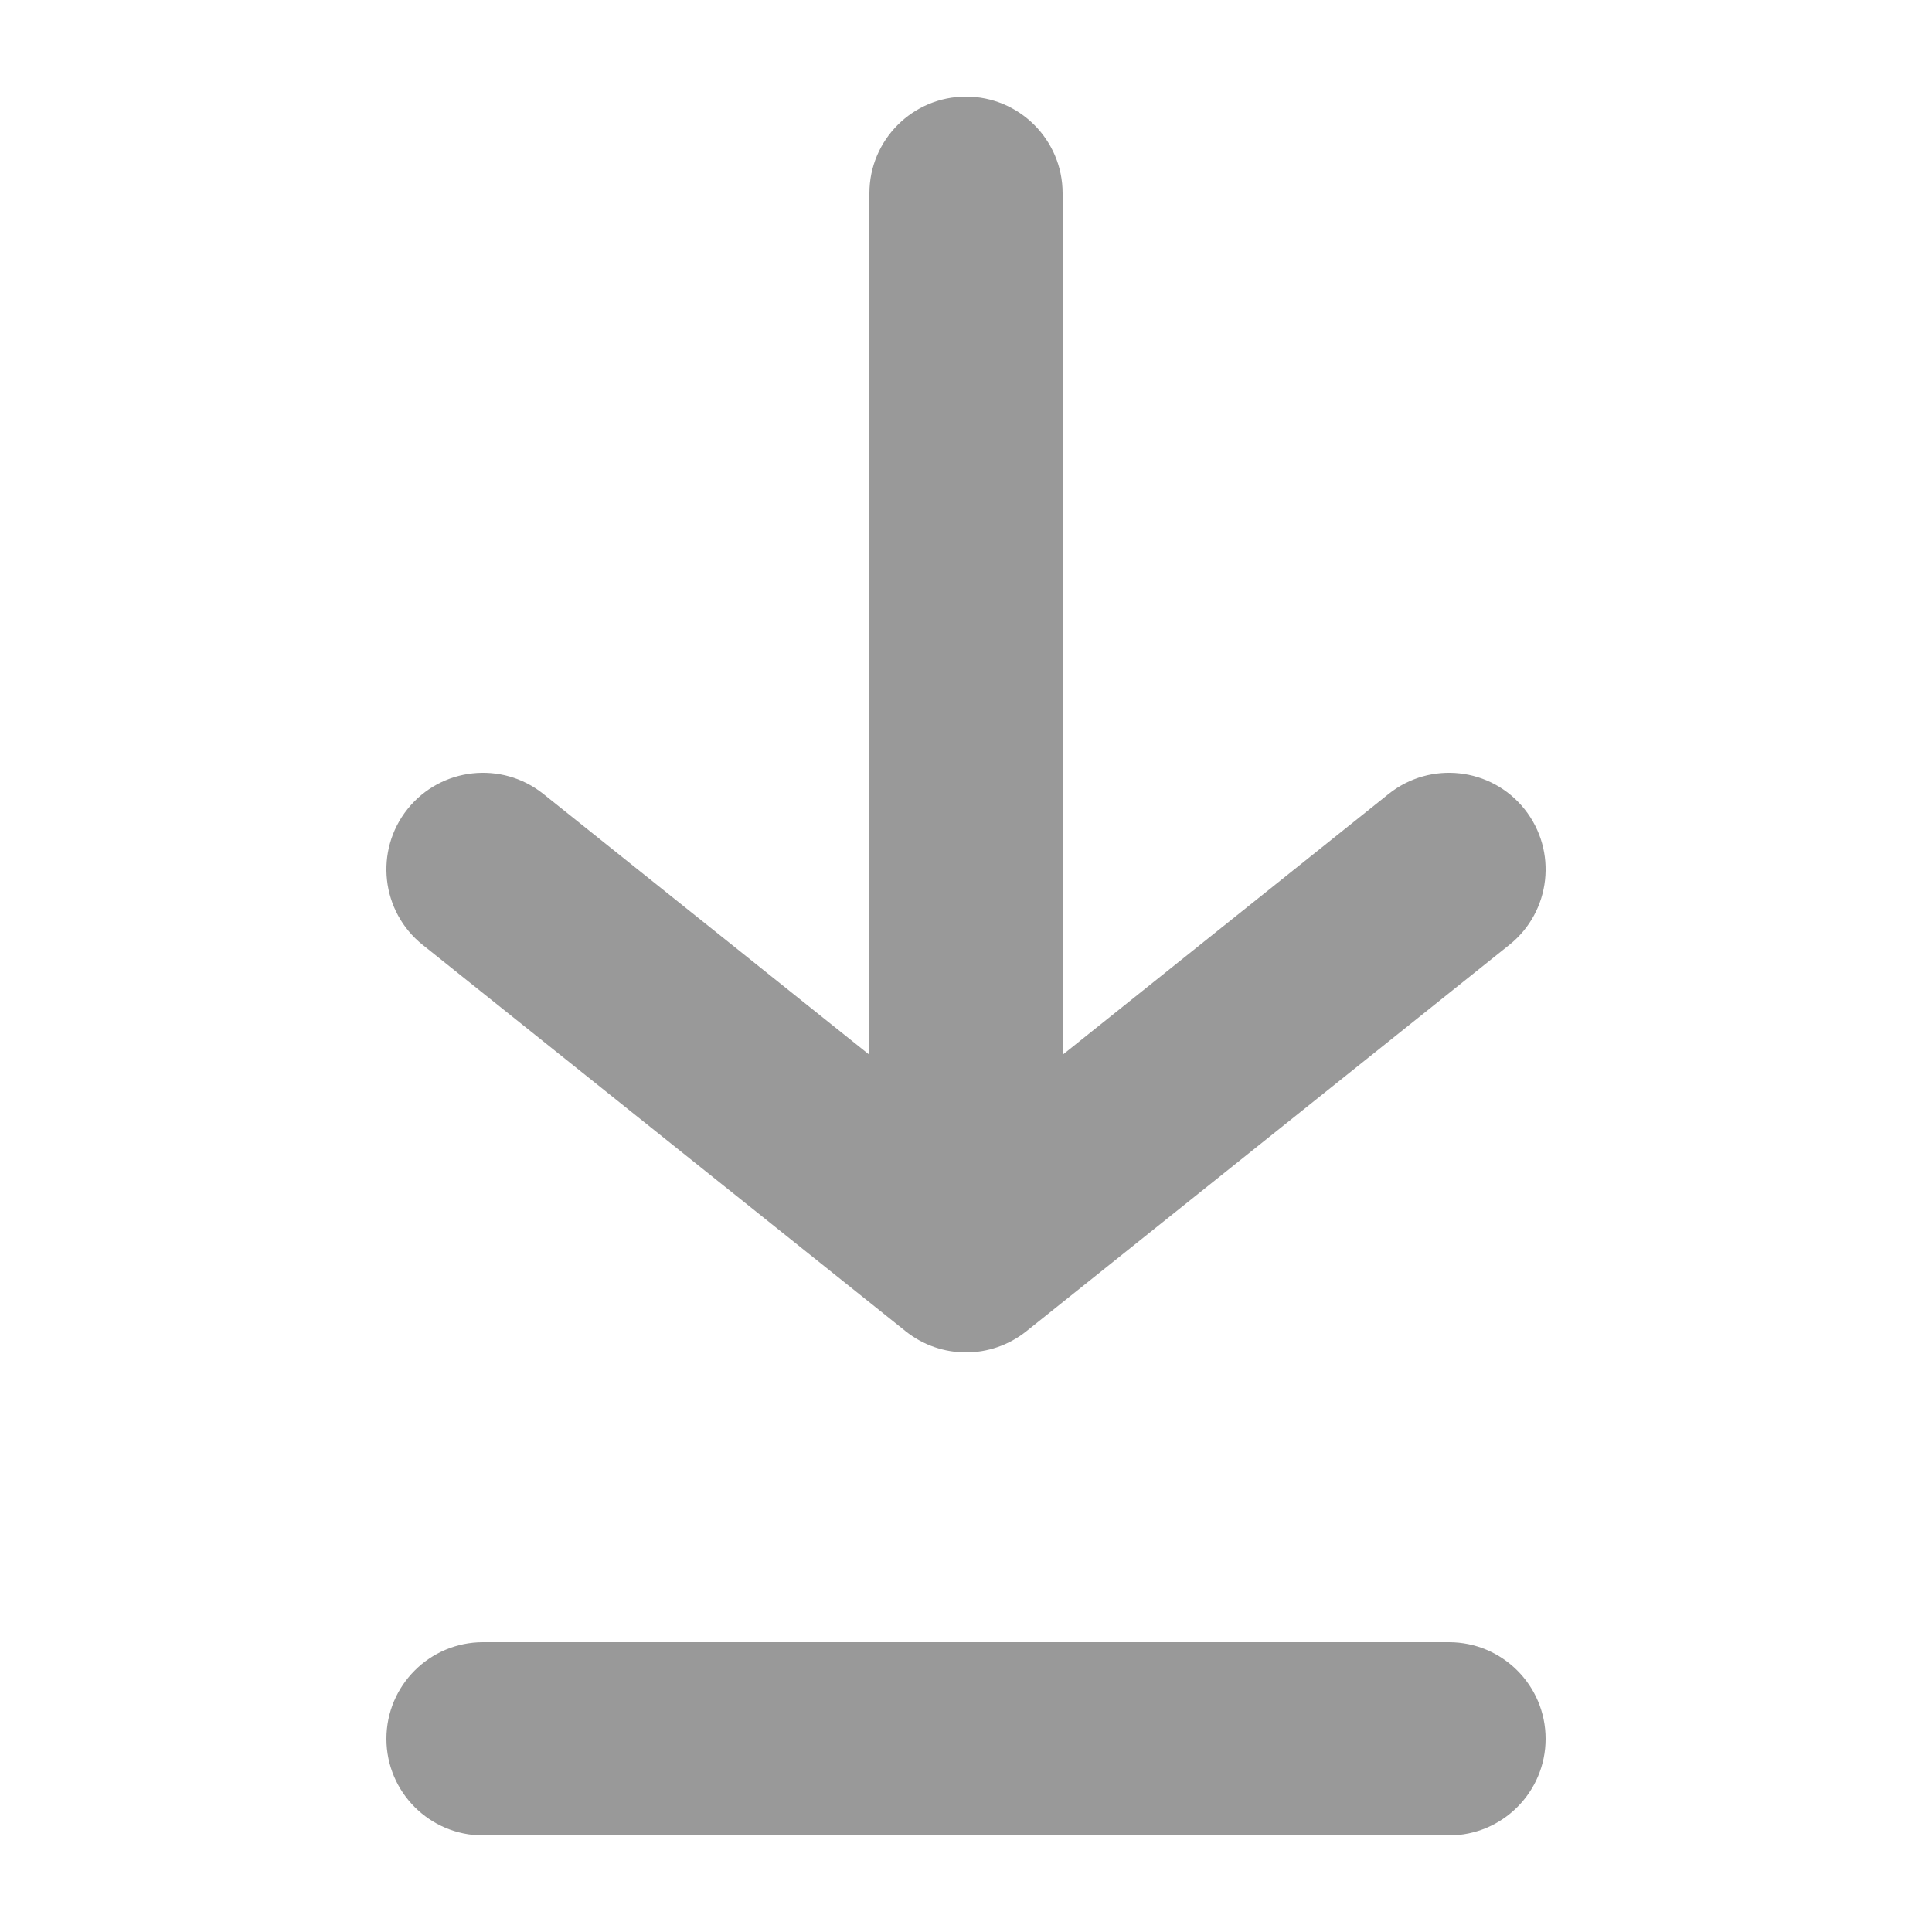 <svg width='20' height='20' viewBox='0 0 20 20' fill='none' xmlns='http://www.w3.org/2000/svg'><path fill-rule='evenodd' clip-rule='evenodd' d='M16 18C16 18.552 15.552 19 15 19L5 19C4.448 19 4 18.552 4 18C4 17.448 4.448 17 5 17L15 17C15.552 17 16 17.448 16 18ZM10.625 13.781C10.259 14.073 9.741 14.073 9.375 13.781L4.375 9.781C3.944 9.436 3.874 8.807 4.219 8.375C4.564 7.944 5.193 7.874 5.625 8.219L9 10.919L9 2C9 1.448 9.448 1 10 1C10.552 1 11 1.448 11 2L11 10.919L14.375 8.219C14.807 7.874 15.436 7.944 15.781 8.375C16.126 8.807 16.056 9.436 15.625 9.781L10.625 13.781Z' fill='#999999'/></svg>
